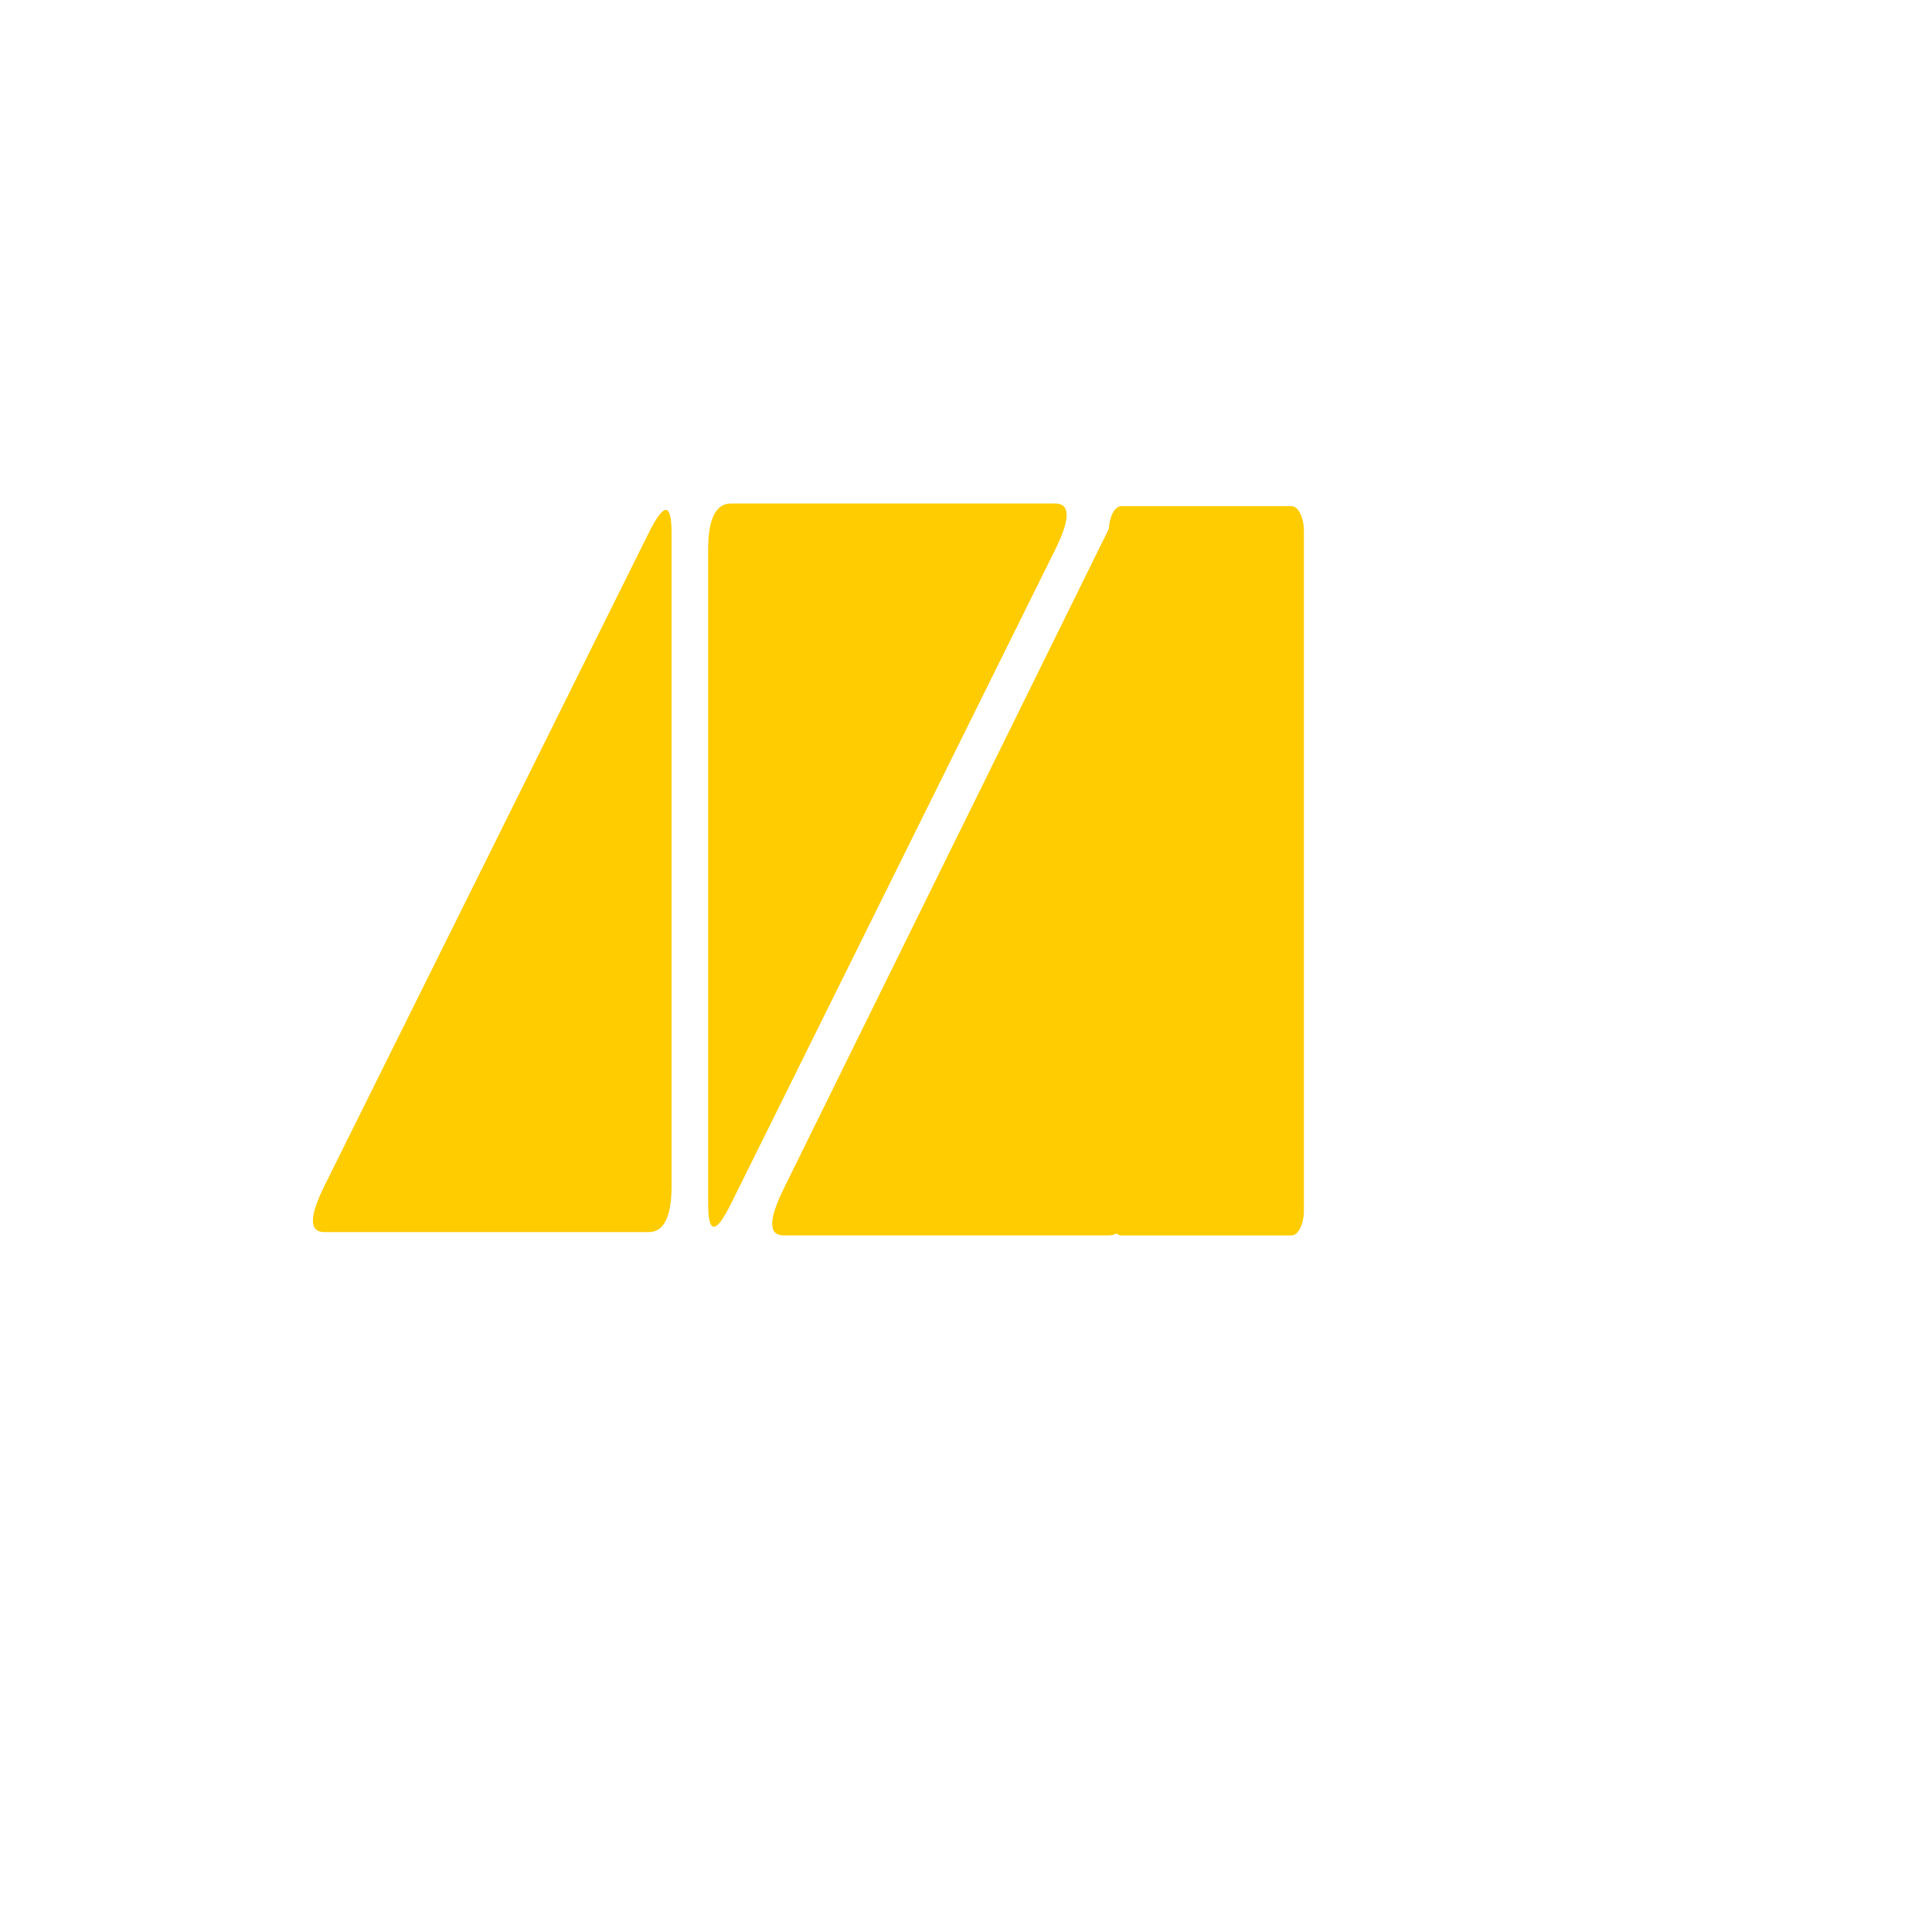 <?xml version="1.0" encoding="utf-8"?>
<svg viewBox="0 0 500 500" xmlns="http://www.w3.org/2000/svg" xmlns:bx="https://boxy-svg.com">
  <defs>
    <bx:guide x="310.181" y="214.856" angle="0"/>
  </defs>
  <path d="M 167.866 137.955 Q 173.805 125.997 173.805 137.955 L 173.805 306.912 Q 173.805 318.87 167.866 318.87 L 83.955 318.87 Q 78.016 318.87 83.955 306.912 Z" style="fill: rgb(255, 204, 0); stroke: rgba(0, 0, 0, 0);" bx:shape="triangle 78.016 125.997 95.789 192.873 1 0.062 1@e3f7a554"/>
  <path d="M -189.201 -311.496 Q -183.265 -323.472 -183.265 -311.496 L -183.265 -142.28 Q -183.265 -130.304 -189.201 -130.304 L -273.075 -130.304 Q -279.011 -130.304 -273.075 -142.28 Z" style="fill: rgb(255, 204, 2); stroke: rgba(0, 0, 0, 0);" transform="matrix(-1, 0, 0, -1, 0, 0)" bx:shape="triangle -279.011 -323.472 95.746 193.168 1 0.062 1@2207b0b9"/>
  <path d="M 286.811 137.165 C 290.775 129.12 292.757 129.12 292.757 137.165 L 292.757 307.656 C 292.757 315.701 290.775 319.723 286.811 319.723 L 202.812 319.723 C 198.849 319.723 198.849 315.701 202.812 307.656 L 286.811 137.165 Z" style="fill: rgb(255, 204, 2); stroke: rgba(0, 0, 0, 0);"/>
  <path d="M 290.208 130.995 L 334.216 130.995 C 336.003 130.995 337.452 133.889 337.452 137.458 L 337.452 313.27 C 337.452 316.839 336.003 319.733 334.216 319.733 L 290.208 319.733 C 288.421 319.733 286.972 316.839 286.972 313.27 L 286.972 137.458 C 286.972 133.889 288.421 130.995 290.208 130.995 Z" style="fill: rgb(255, 204, 2); stroke: rgba(0, 0, 0, 0);"/>
</svg>
